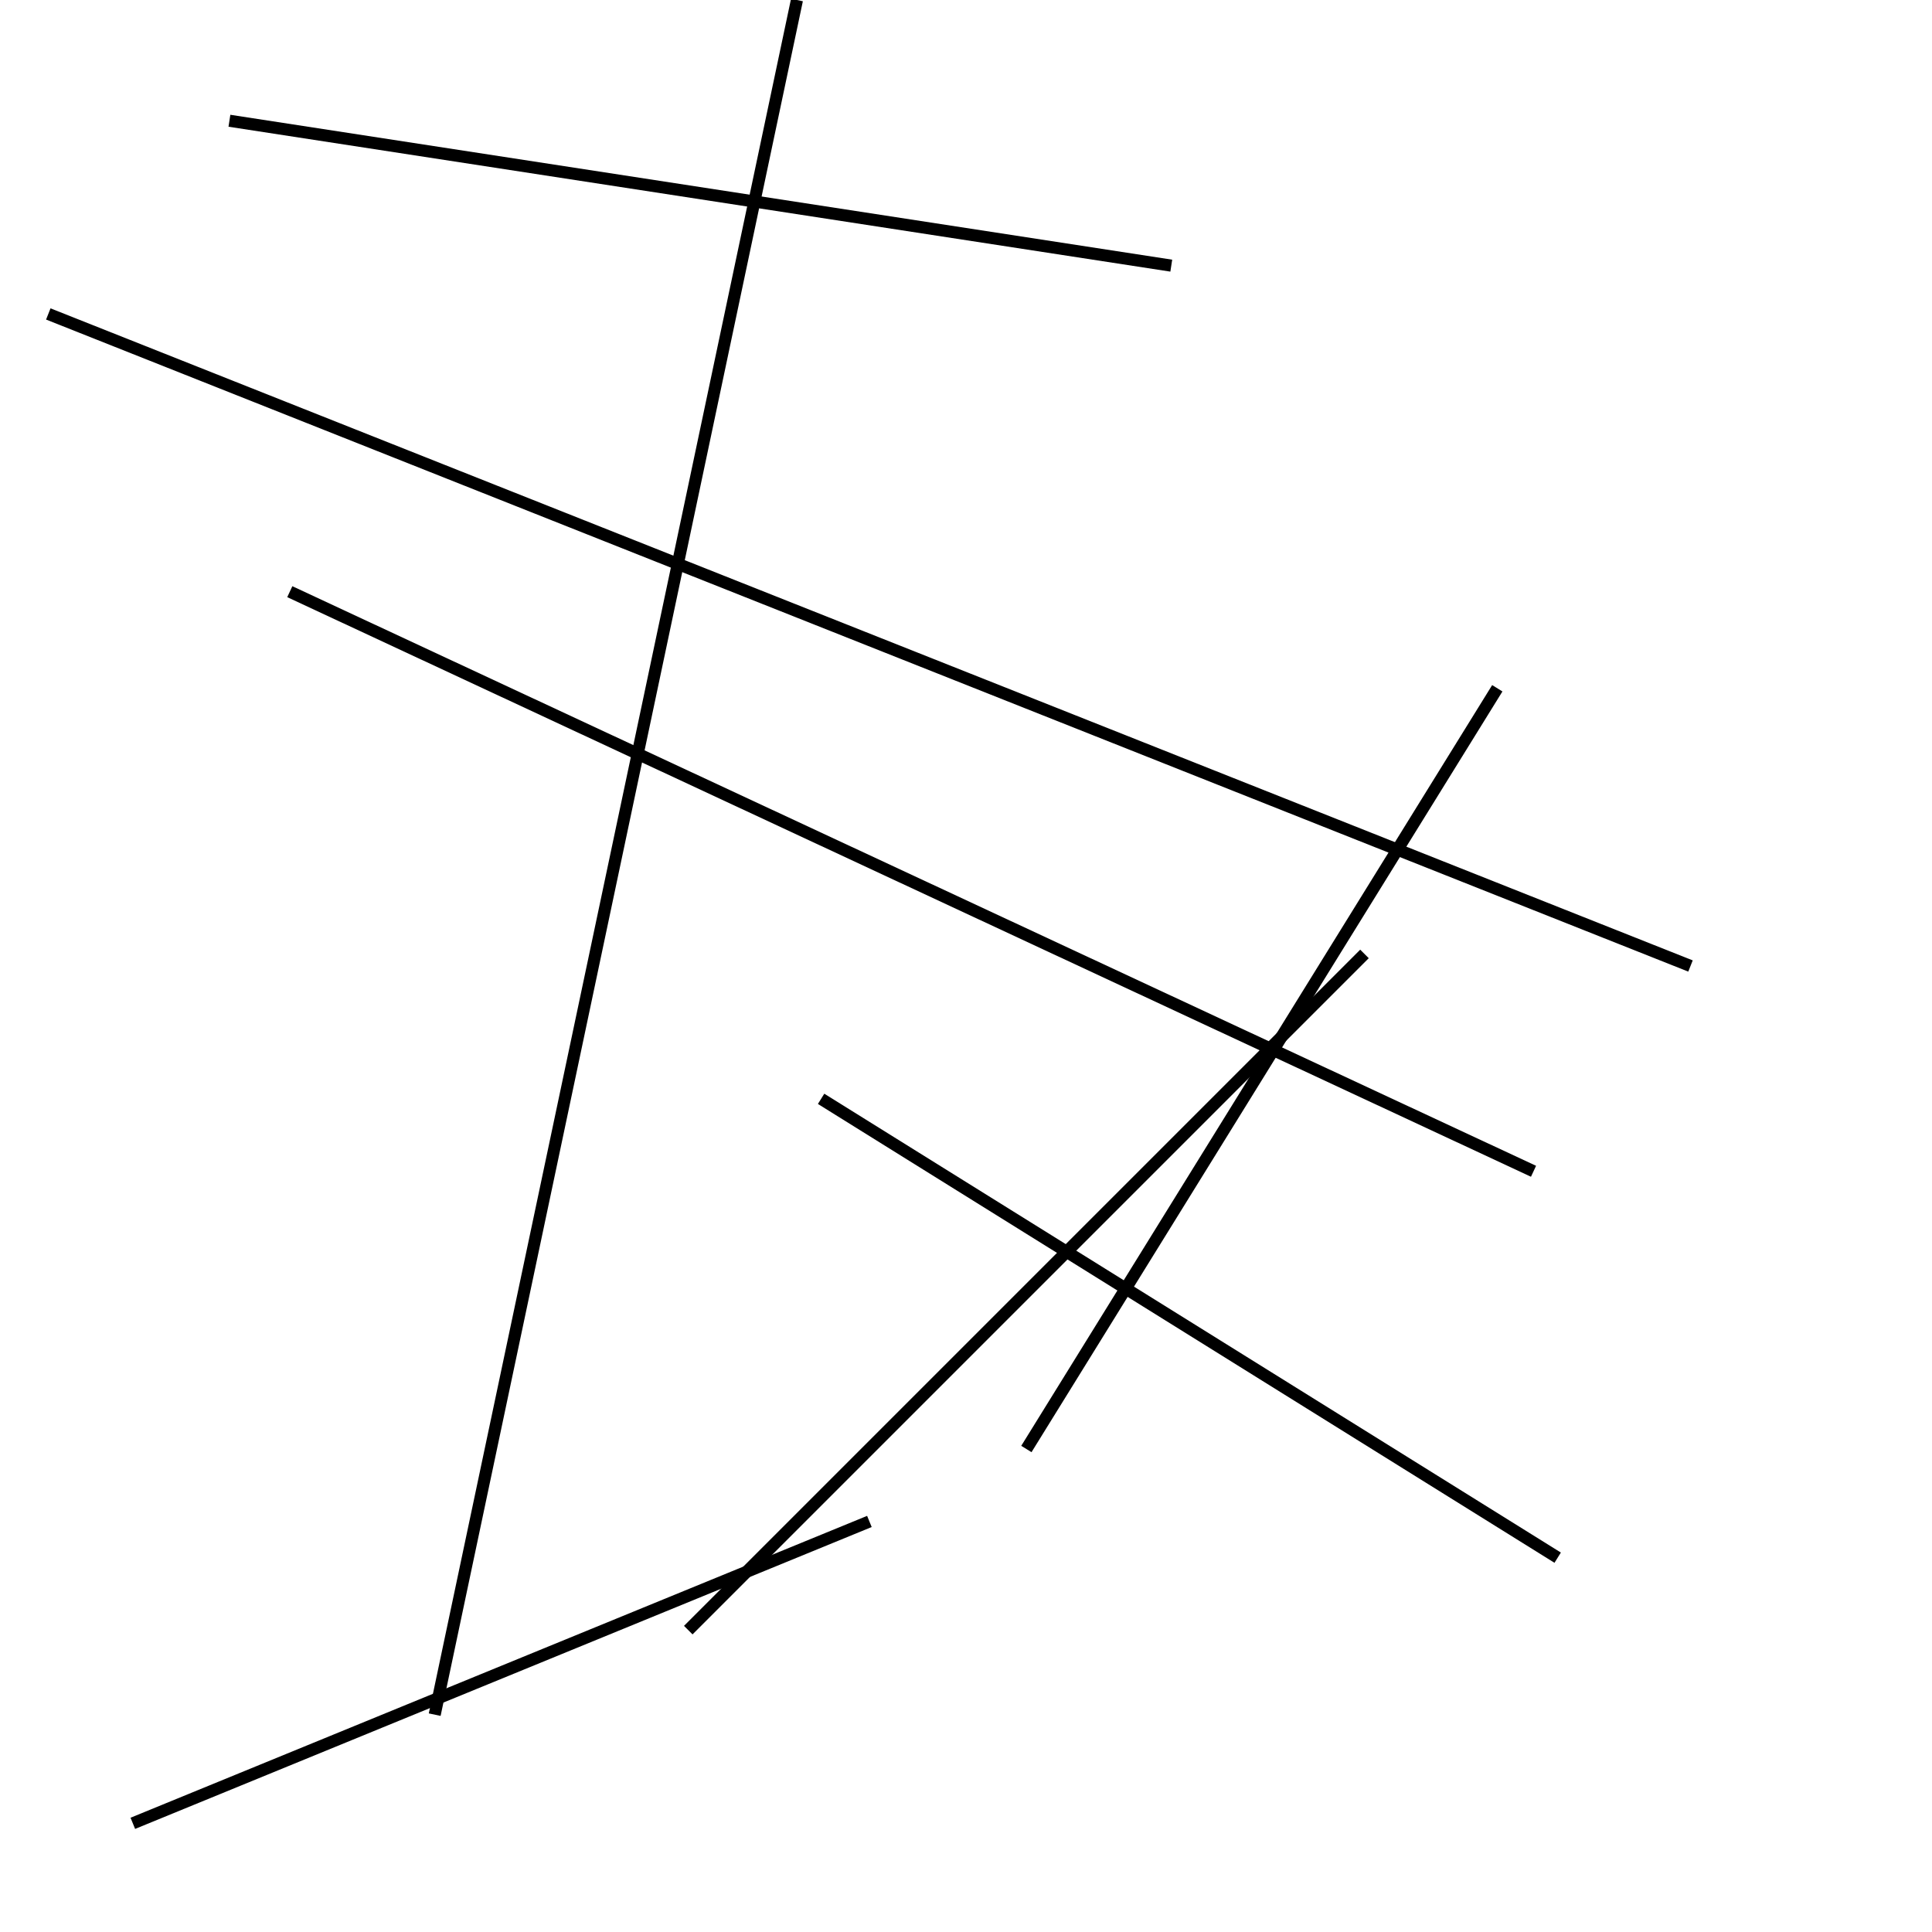 <?xml version="1.0" encoding="utf-8" ?>
<svg baseProfile="full" height="160" version="1.1" width="160" xmlns="http://www.w3.org/2000/svg" xmlns:ev="http://www.w3.org/2001/xml-events" xmlns:xlink="http://www.w3.org/1999/xlink"><defs /><line stroke="black" stroke-width="1" x1="97" x2="19" y1="22" y2="10" /><line stroke="black" stroke-width="1" x1="4" x2="140" y1="26" y2="80" /><line stroke="black" stroke-width="1" x1="129" x2="68" y1="129" y2="91" /><line stroke="black" stroke-width="1" x1="11" x2="72" y1="151" y2="126" /><line stroke="black" stroke-width="1" x1="85" x2="124" y1="120" y2="57" /><line stroke="black" stroke-width="1" x1="57" x2="113" y1="135" y2="79" /><line stroke="black" stroke-width="1" x1="24" x2="127" y1="49" y2="97" /><line stroke="black" stroke-width="1" x1="66" x2="36" y1="0" y2="142" /></svg>